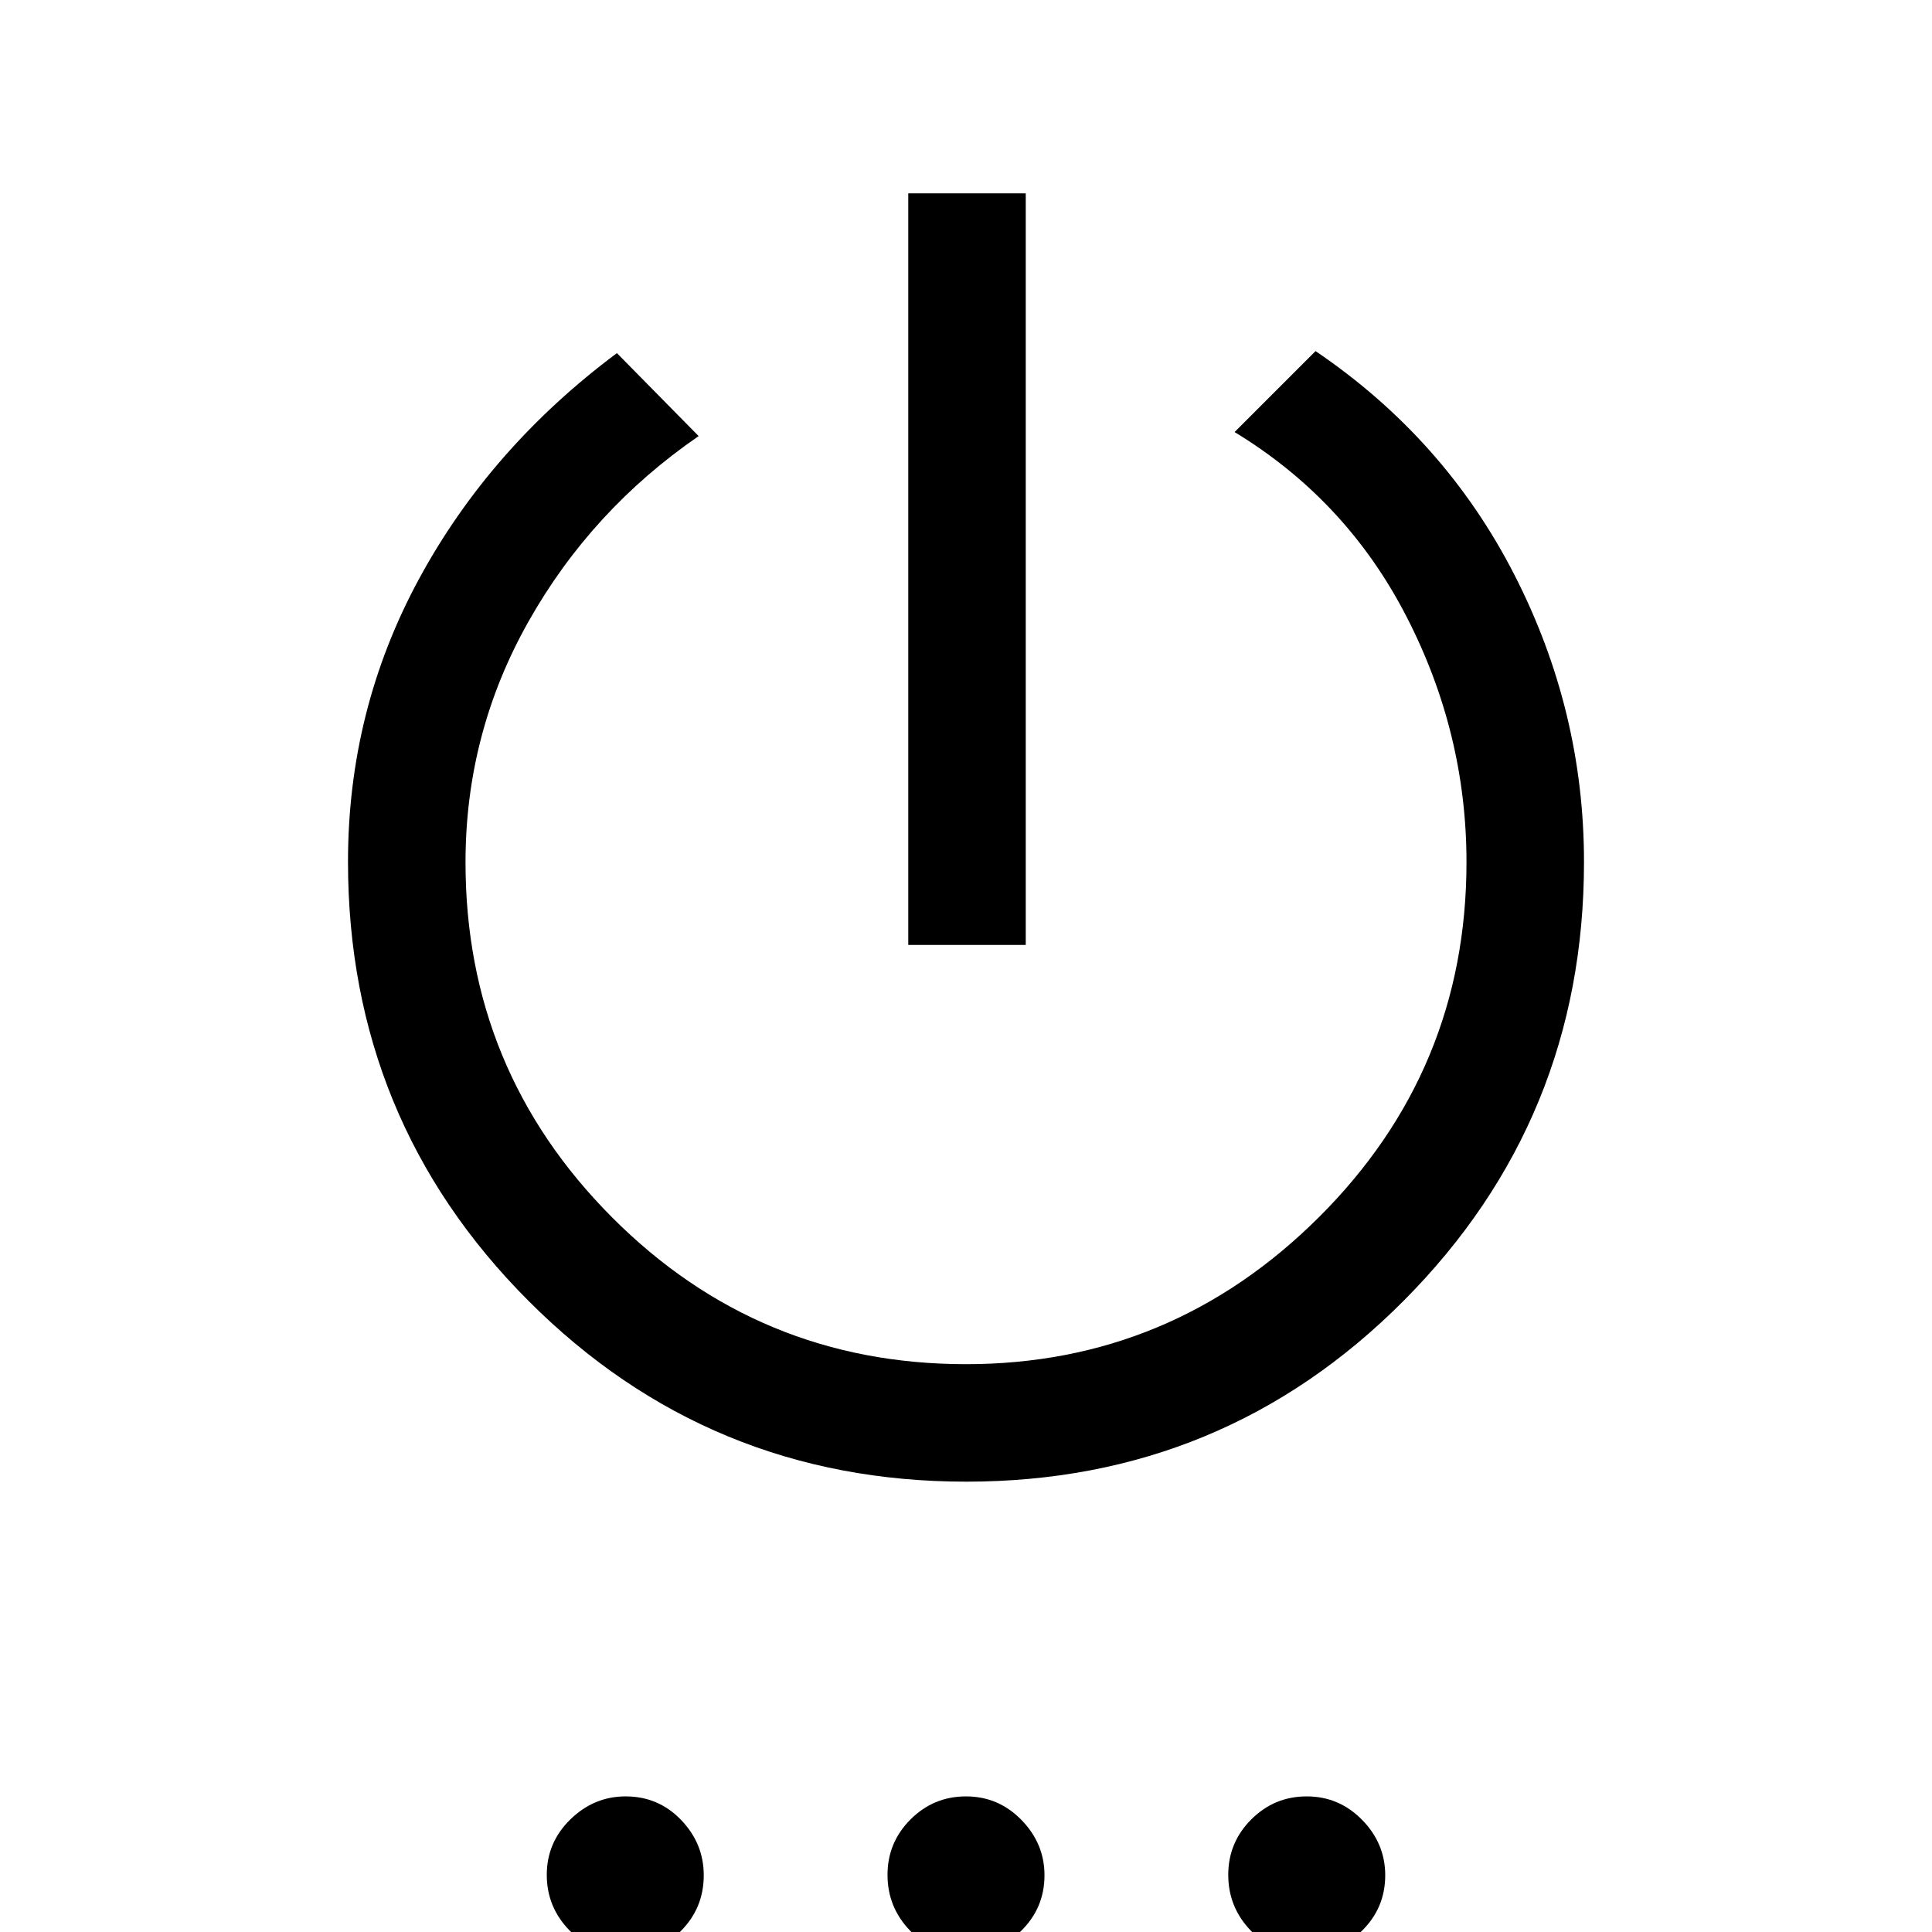 <svg xmlns="http://www.w3.org/2000/svg" height="48" viewBox="0 -960 960 960" width="48"><path d="M451.31-490.46v-373.46h58.38v373.46h-58.38Zm28.87 266.69q-127.9 0-217.58-89.84t-89.68-218.21q0-75.46 35.35-140.63 35.35-65.16 98.27-112.09l40.61 41.23q-53.23 36.62-84.53 92.12-31.31 55.5-31.31 119.68 0 103.28 72.74 176.32 72.74 73.04 175.95 73.04 102.04 0 175.37-73.04 73.32-73.04 73.32-176.4 0-64.12-29.81-122.03-29.8-57.92-85.42-91.69l40.23-40.23q64.15 43.46 98.77 111.08 34.62 67.62 34.62 142.74 0 127.95-89.5 217.95-89.5 90-217.4 90ZM310.69 11q-16.11 0-27.56-11.63-11.44-11.64-11.44-27.76 0-16.11 11.72-27.55 11.71-11.44 27.48-11.44 16.3 0 27.55 11.71 11.25 11.72 11.25 27.48 0 16.31-11.44 27.75Q326.81 11 310.69 11Zm169.12 0Q463.5 11 452.25-.63 441-12.27 441-28.39q0-16.11 11.44-27.55Q463.88-67.38 480-67.38q16.12 0 27.56 11.71Q519-43.95 519-28.19q0 16.31-11.72 27.75Q495.57 11 479.81 11Zm169.3 0q-16.3 0-27.55-11.63-11.25-11.64-11.25-27.76 0-16.11 11.44-27.55 11.44-11.44 27.56-11.44 16.11 0 27.56 11.71 11.44 11.72 11.44 27.48 0 16.31-11.72 27.75Q664.88 11 649.11 11Z"/></svg>